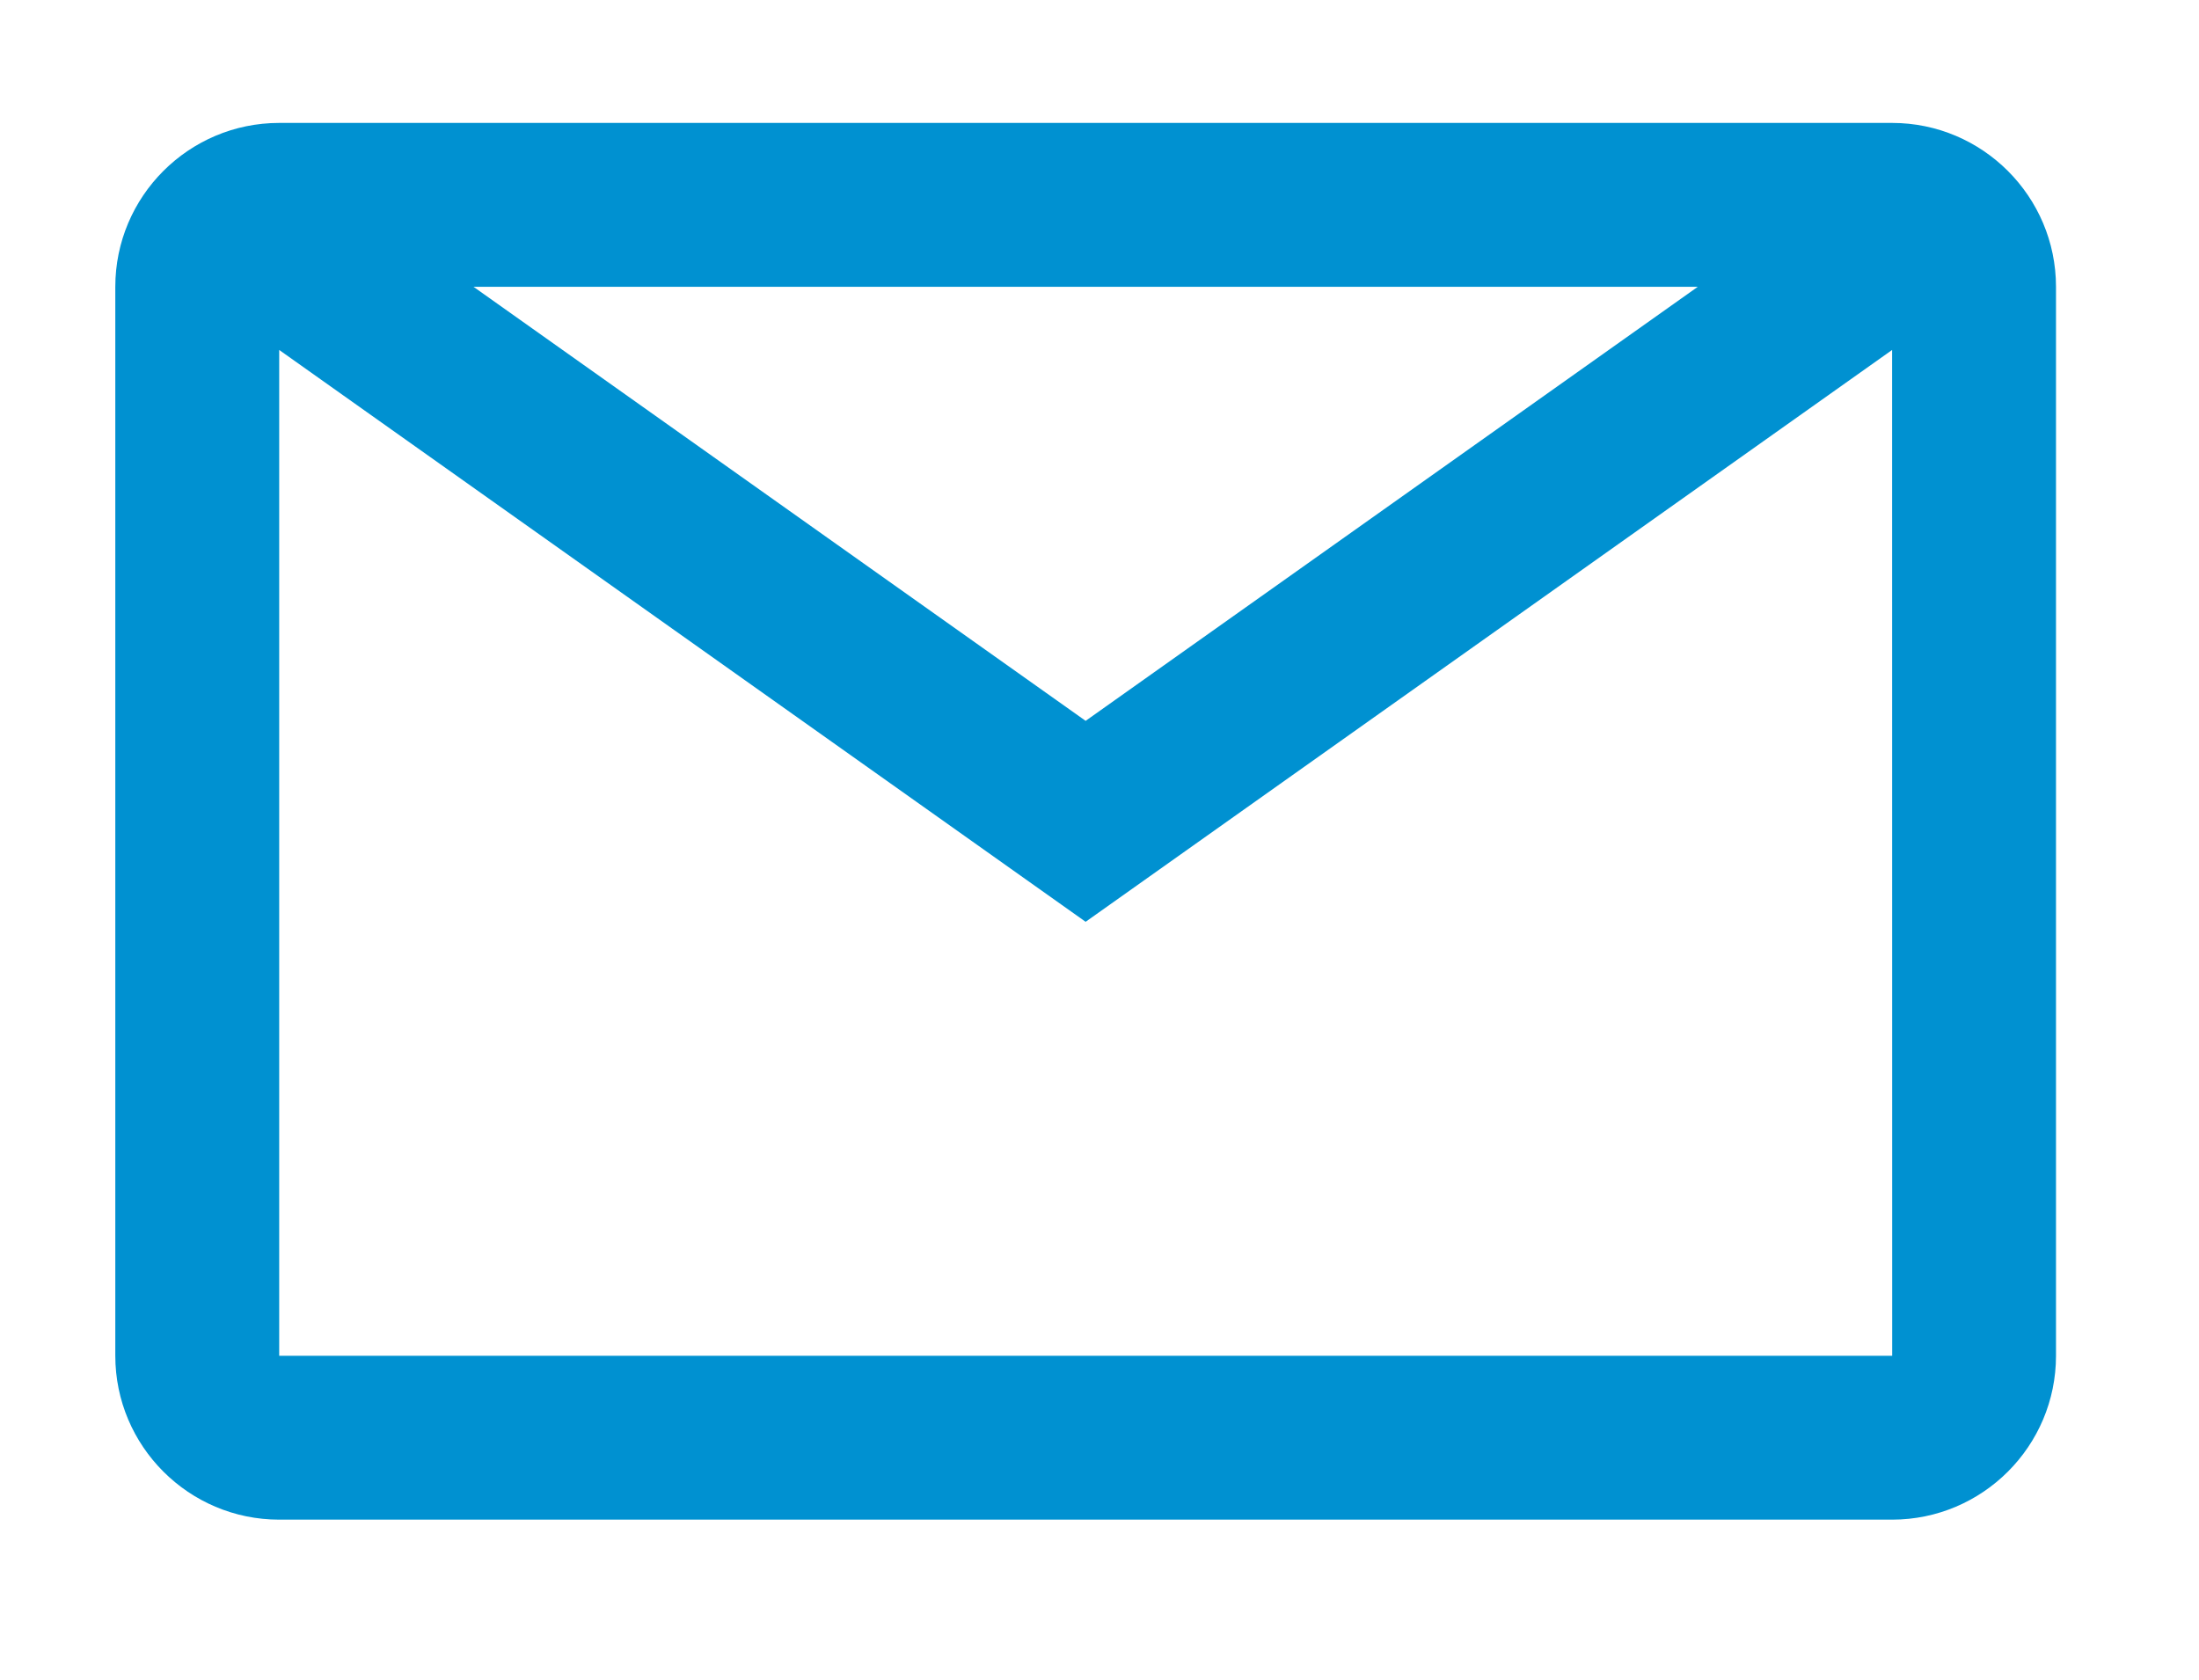 <?xml version="1.0" encoding="utf-8"?>
<!-- Generator: Adobe Illustrator 16.0.4, SVG Export Plug-In . SVG Version: 6.00 Build 0)  -->
<!DOCTYPE svg PUBLIC "-//W3C//DTD SVG 1.1//EN" "http://www.w3.org/Graphics/SVG/1.1/DTD/svg11.dtd">
<svg version="1.1" id="Layer_1" xmlns="http://www.w3.org/2000/svg" xmlns:xlink="http://www.w3.org/1999/xlink" x="0px" y="0px"
	 width="53.667px" height="41px" viewBox="0 0 53.667 41" enable-background="new 0 0 53.667 41" xml:space="preserve">
<path fill="#0091D1" d="M46.177,3H6.814c-2.206,0-4,1.794-4,4v26.088c0,2.206,1.794,4,4,4h39.363c2.206,0,4-1.794,4-4V7
	C50.177,4.795,48.382,3,46.177,3z M41.434,7L26.495,17.593L11.557,7H41.434z M6.814,33.089V8.541l19.681,13.956L46.177,8.541
	l0.002,24.548H6.814z"/>
</svg>
